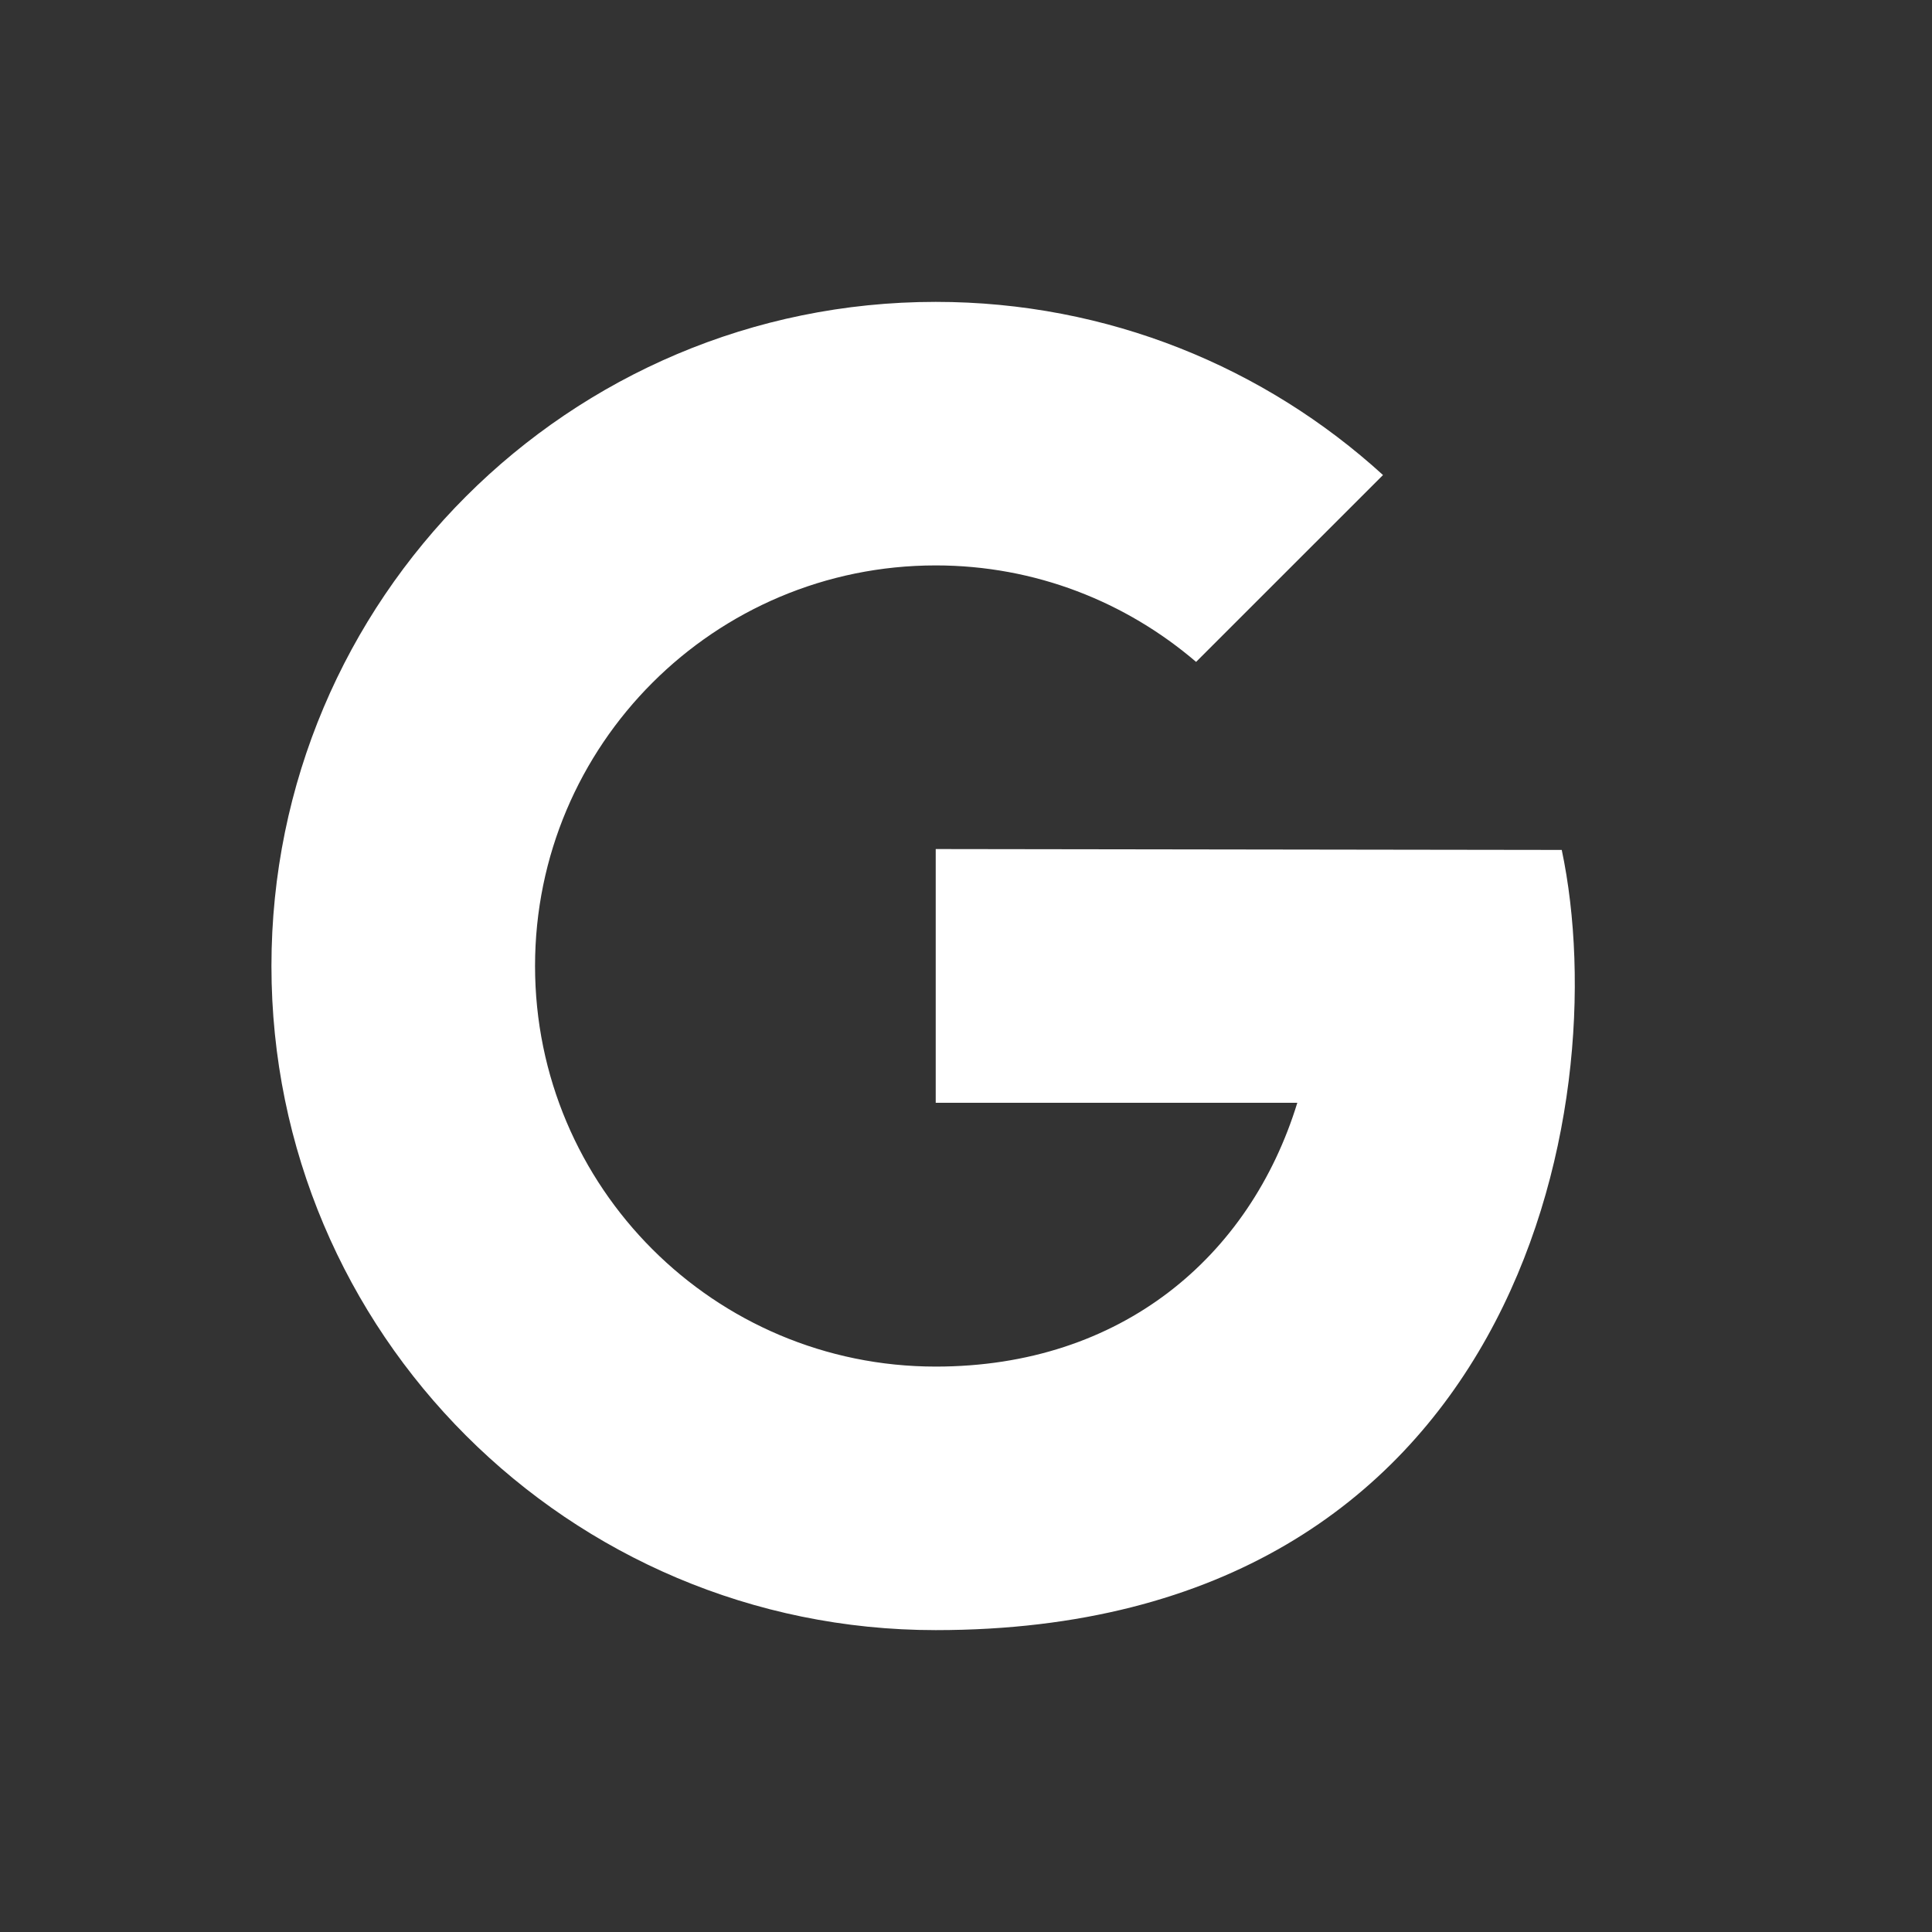 <svg fill="#FFFFFF" xmlns="http://www.w3.org/2000/svg"  viewBox="0 0 64 64" width="48px" height="48px"><rect x="0" y="0" width="64" height="64" fill="#333333" stroke="none"/><path d="M30.997,28.126l20.738,0.029C53.545,36.731,50.236,54,30.997,54C18.844,54,8.992,44.15,8.992,32s9.852-22,22.005-22	c5.708,0,10.907,2.173,14.817,5.736l-6.192,6.19c-2.321-1.988-5.329-3.196-8.625-3.196c-7.33,0-13.273,5.941-13.273,13.27	s5.942,13.27,13.273,13.27c6.156,0,10.412-3.644,11.978-8.738H30.997V28.126z"/></svg>